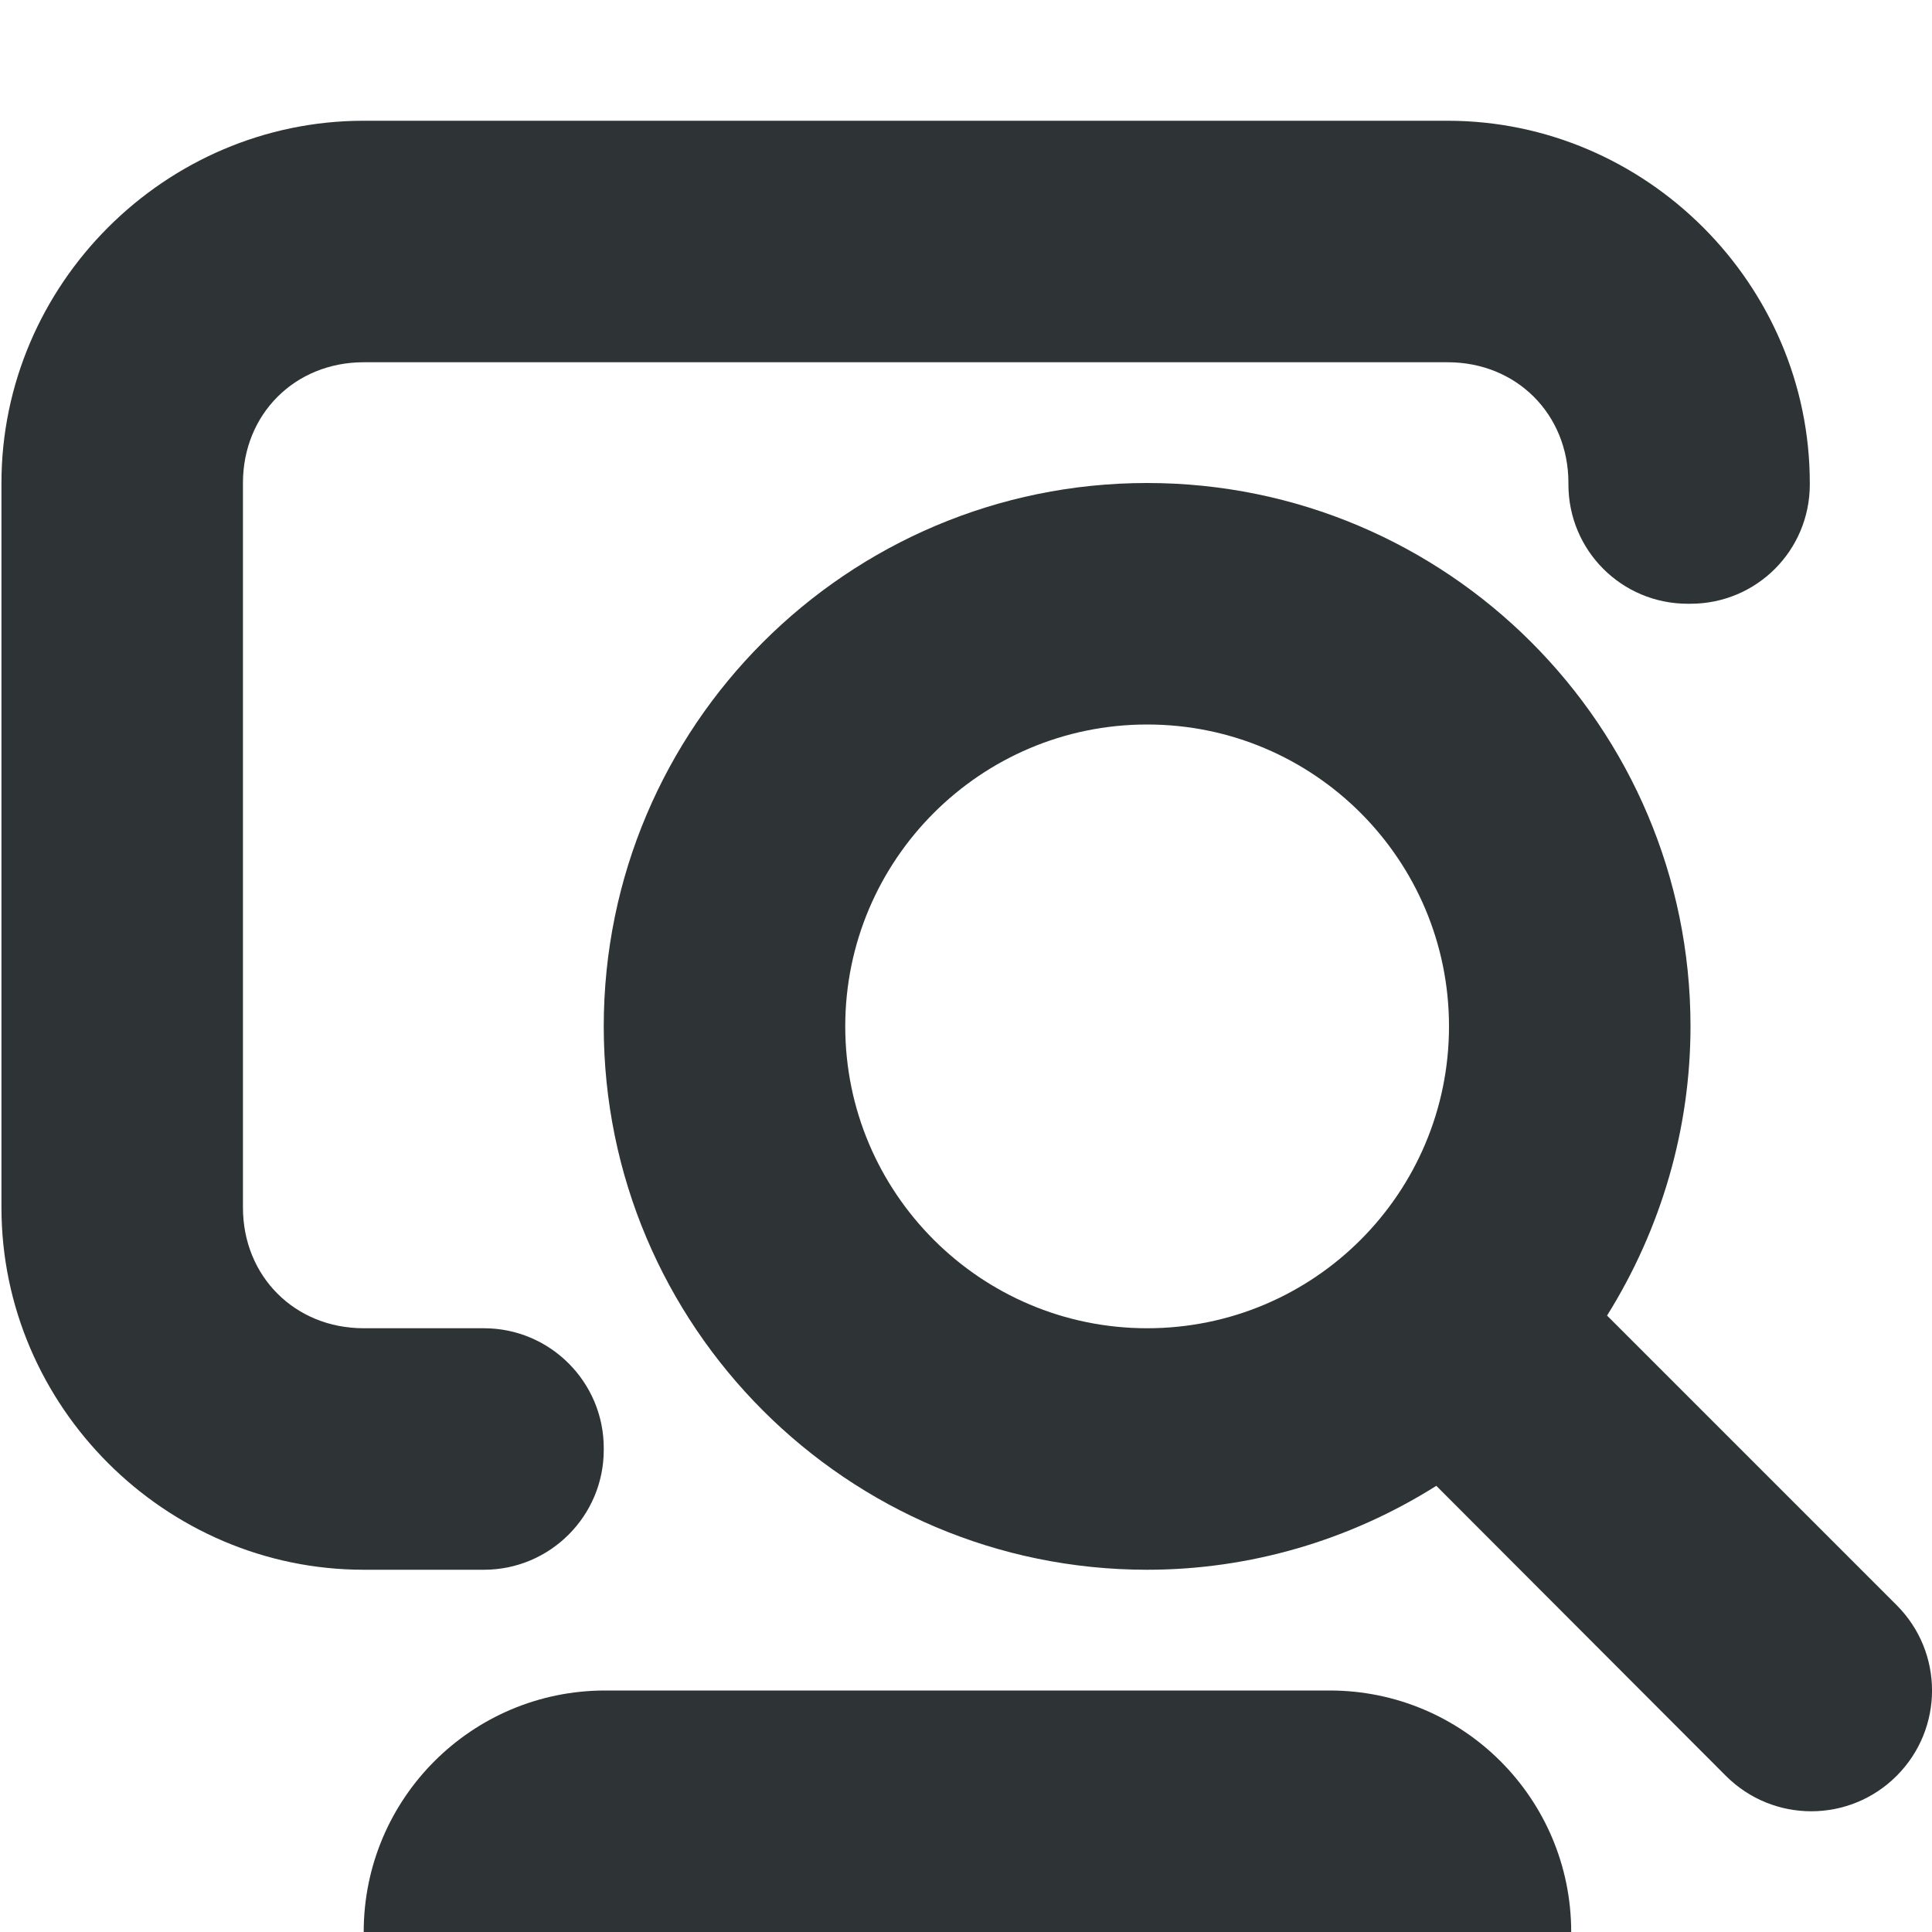 <?xml version="1.0" encoding="UTF-8"?>
<svg height="16px" viewBox="0 0 16 16" width="16px" xmlns="http://www.w3.org/2000/svg">
    <g fill="#2e3436">
        <path d="m 3.012 1 c -1.645 0 -3 1.355 -3 3 v 6 c 0 1.645 1.355 3 3 3 h 0.996 c 0.547 0 0.992 -0.445 0.992 -0.992 v -0.016 c 0 -0.547 -0.445 -0.992 -0.992 -0.992 h -0.996 c -0.57 0 -1 -0.43 -1 -1 v -6 c 0 -0.57 0.43 -1 1 -1 h 8.977 c 0.57 0 1 0.43 1 1 v 0.012 c 0 0.547 0.441 0.988 0.988 0.988 h 0.023 c 0.547 0 0.988 -0.441 0.988 -0.988 v -0.012 c 0 -1.645 -1.355 -3 -3 -3 z m 0 0"/>
        <path d="m 5.012 14 c -1.105 0 -2 0.895 -2 2 h 10 c 0 -1.105 -0.895 -2 -2 -2 z m 0 0"/>
        <path d="m 9.5 4 c -2.484 0 -4.5 2.016 -4.5 4.5 s 2.016 4.5 4.5 4.5 c 0.848 0 1.676 -0.242 2.395 -0.695 l 2.398 2.402 c 0.391 0.391 1.023 0.391 1.414 0 s 0.391 -1.023 0 -1.414 l -2.398 -2.398 c 0.449 -0.719 0.691 -1.547 0.691 -2.395 c 0 -2.484 -2.016 -4.5 -4.5 -4.5 z m 0 2 c 1.383 0 2.5 1.121 2.5 2.5 s -1.117 2.5 -2.5 2.5 c -1.379 0 -2.5 -1.121 -2.5 -2.5 s 1.121 -2.5 2.5 -2.5 z m 0 0"/>
    </g>
</svg>
